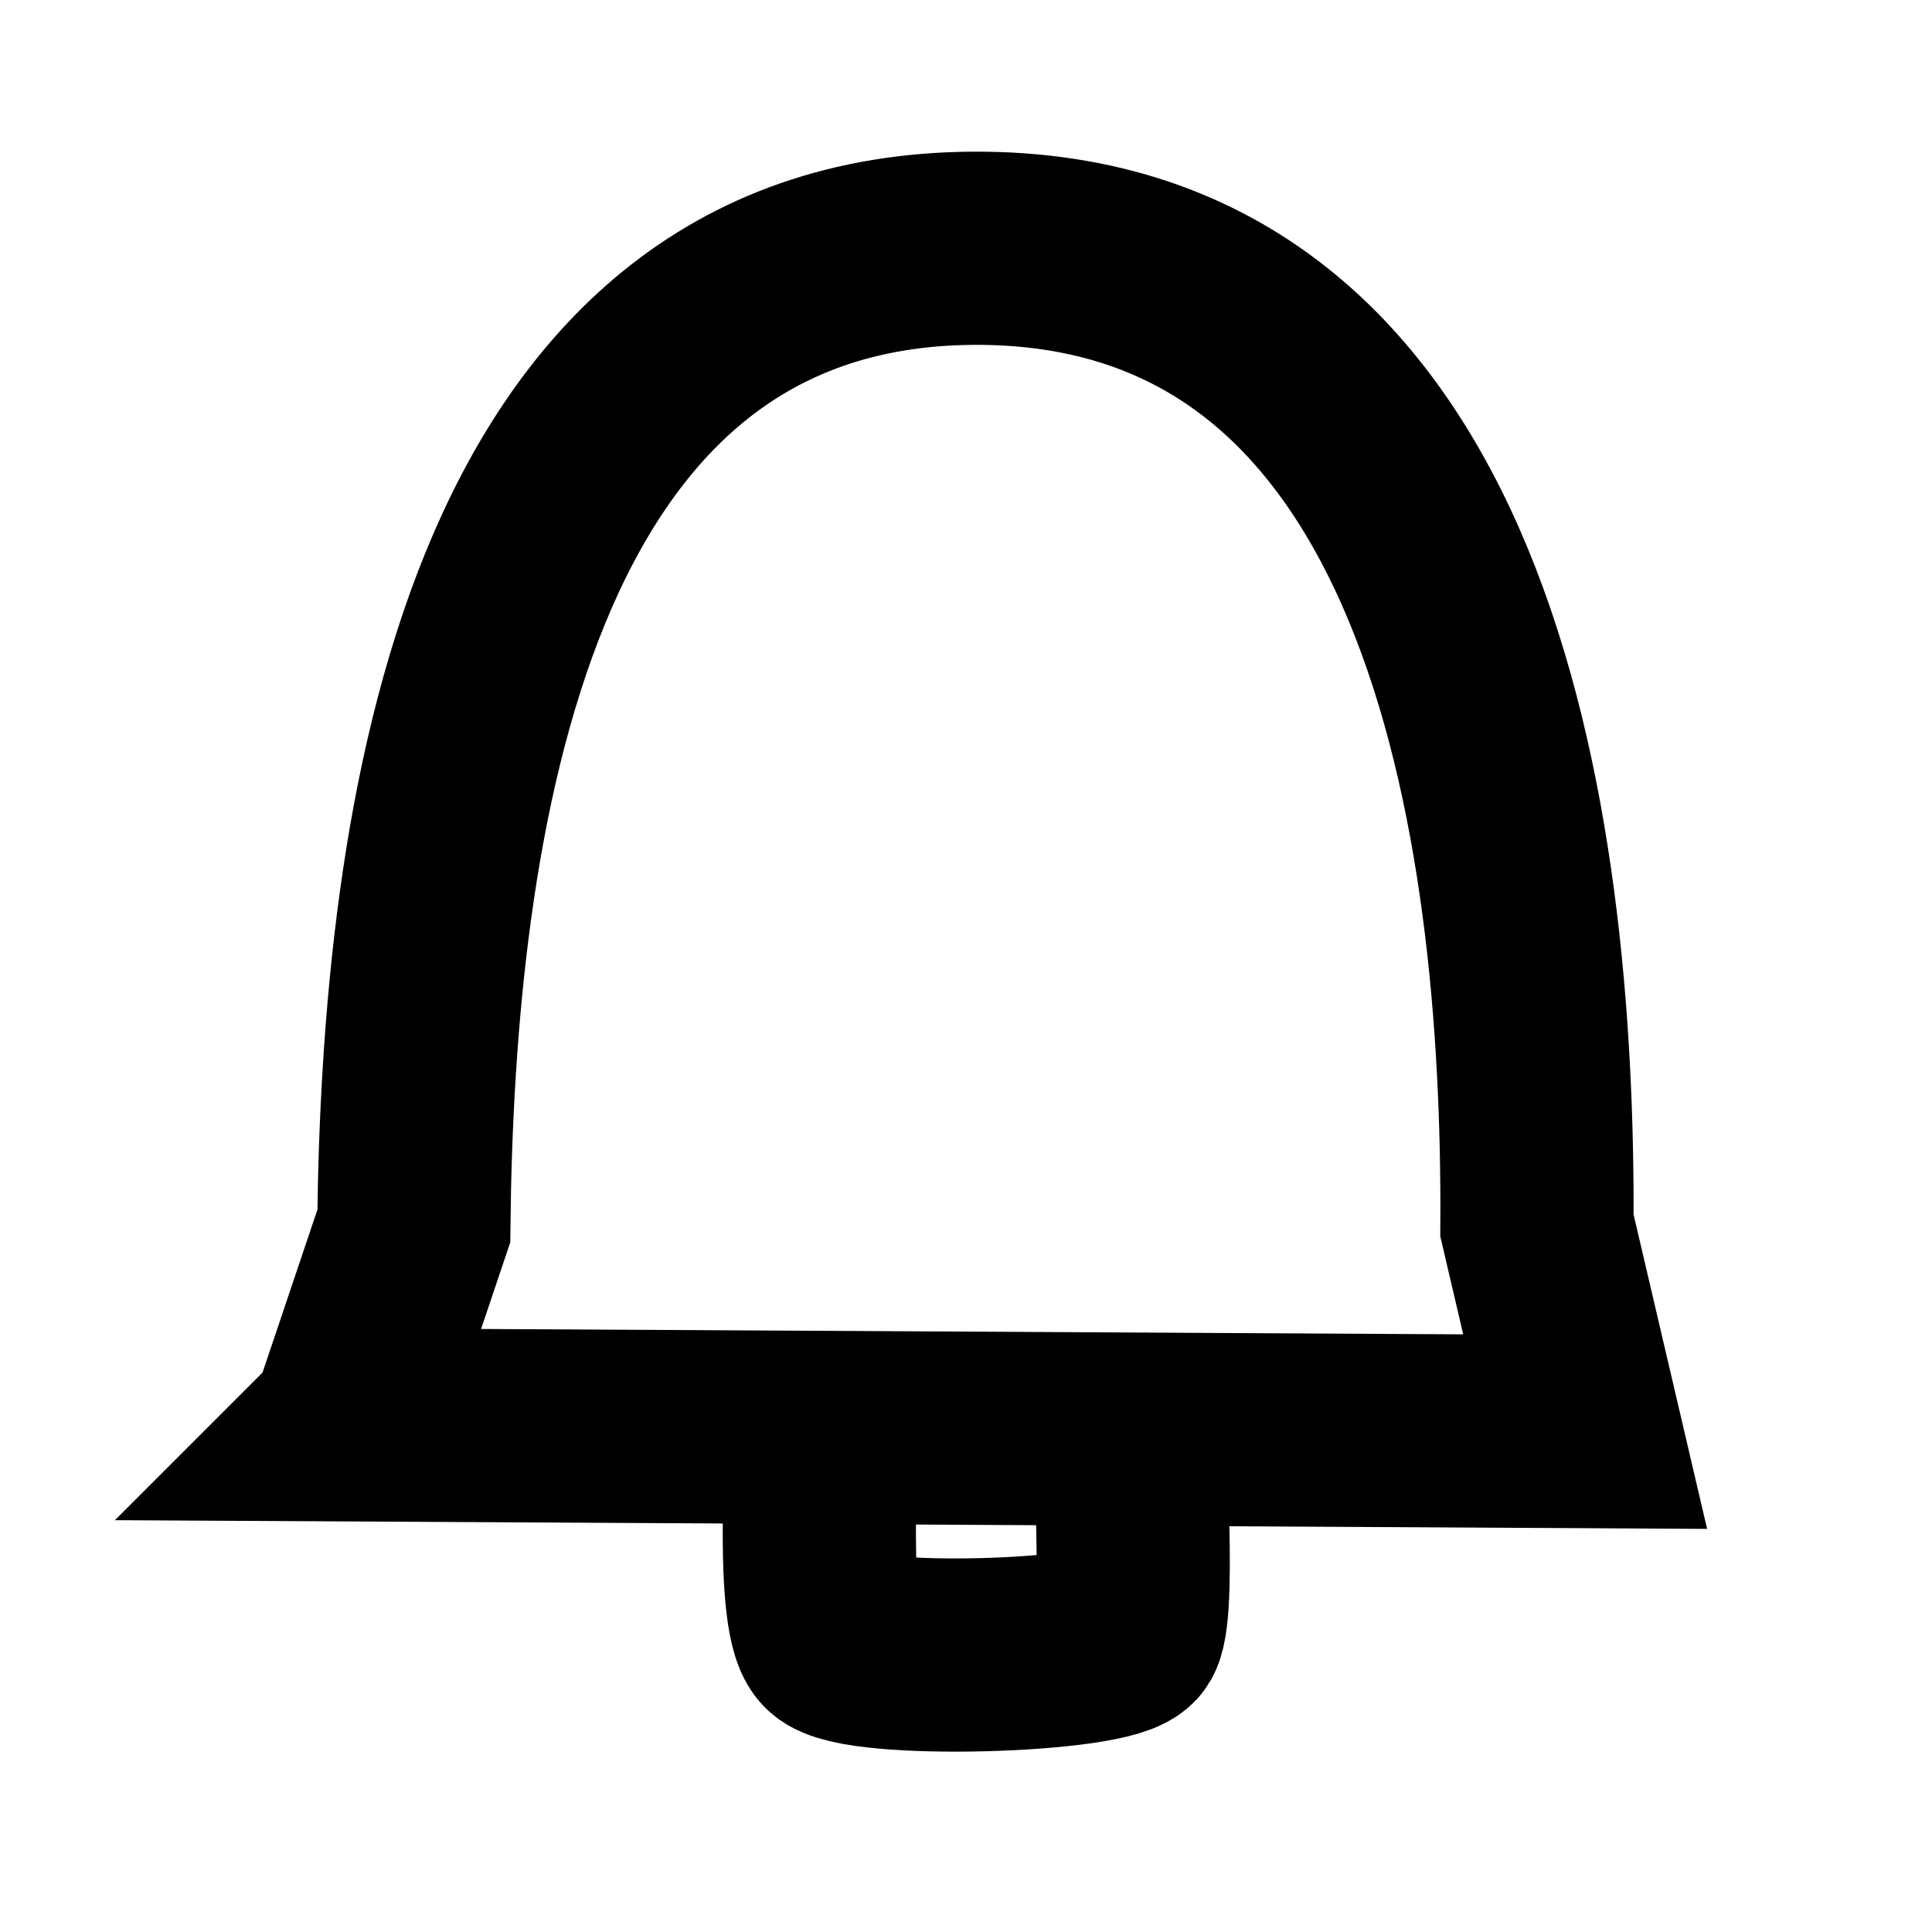 <?xml version="1.0" encoding="UTF-8"?><svg id="Layer_3" xmlns="http://www.w3.org/2000/svg" viewBox="0 0 80 80"><defs><style>.cls-1{fill:none;stroke:#000;stroke-miterlimit:10;stroke-width:8px;}</style></defs><path class="cls-1" d="M14.362,59l51.276.28-1.997-8.54c.103-16.688-3.219-40.558-23.32-40.46-19.895.097-23.012,23.958-23.185,40.487l-2.773,8.232Z"/><path class="cls-1" d="M34.108,58.584s-.607,8.23.395,9.29,11.551.745,12.154-.276,0-9.566,0-9.566"/></svg>
